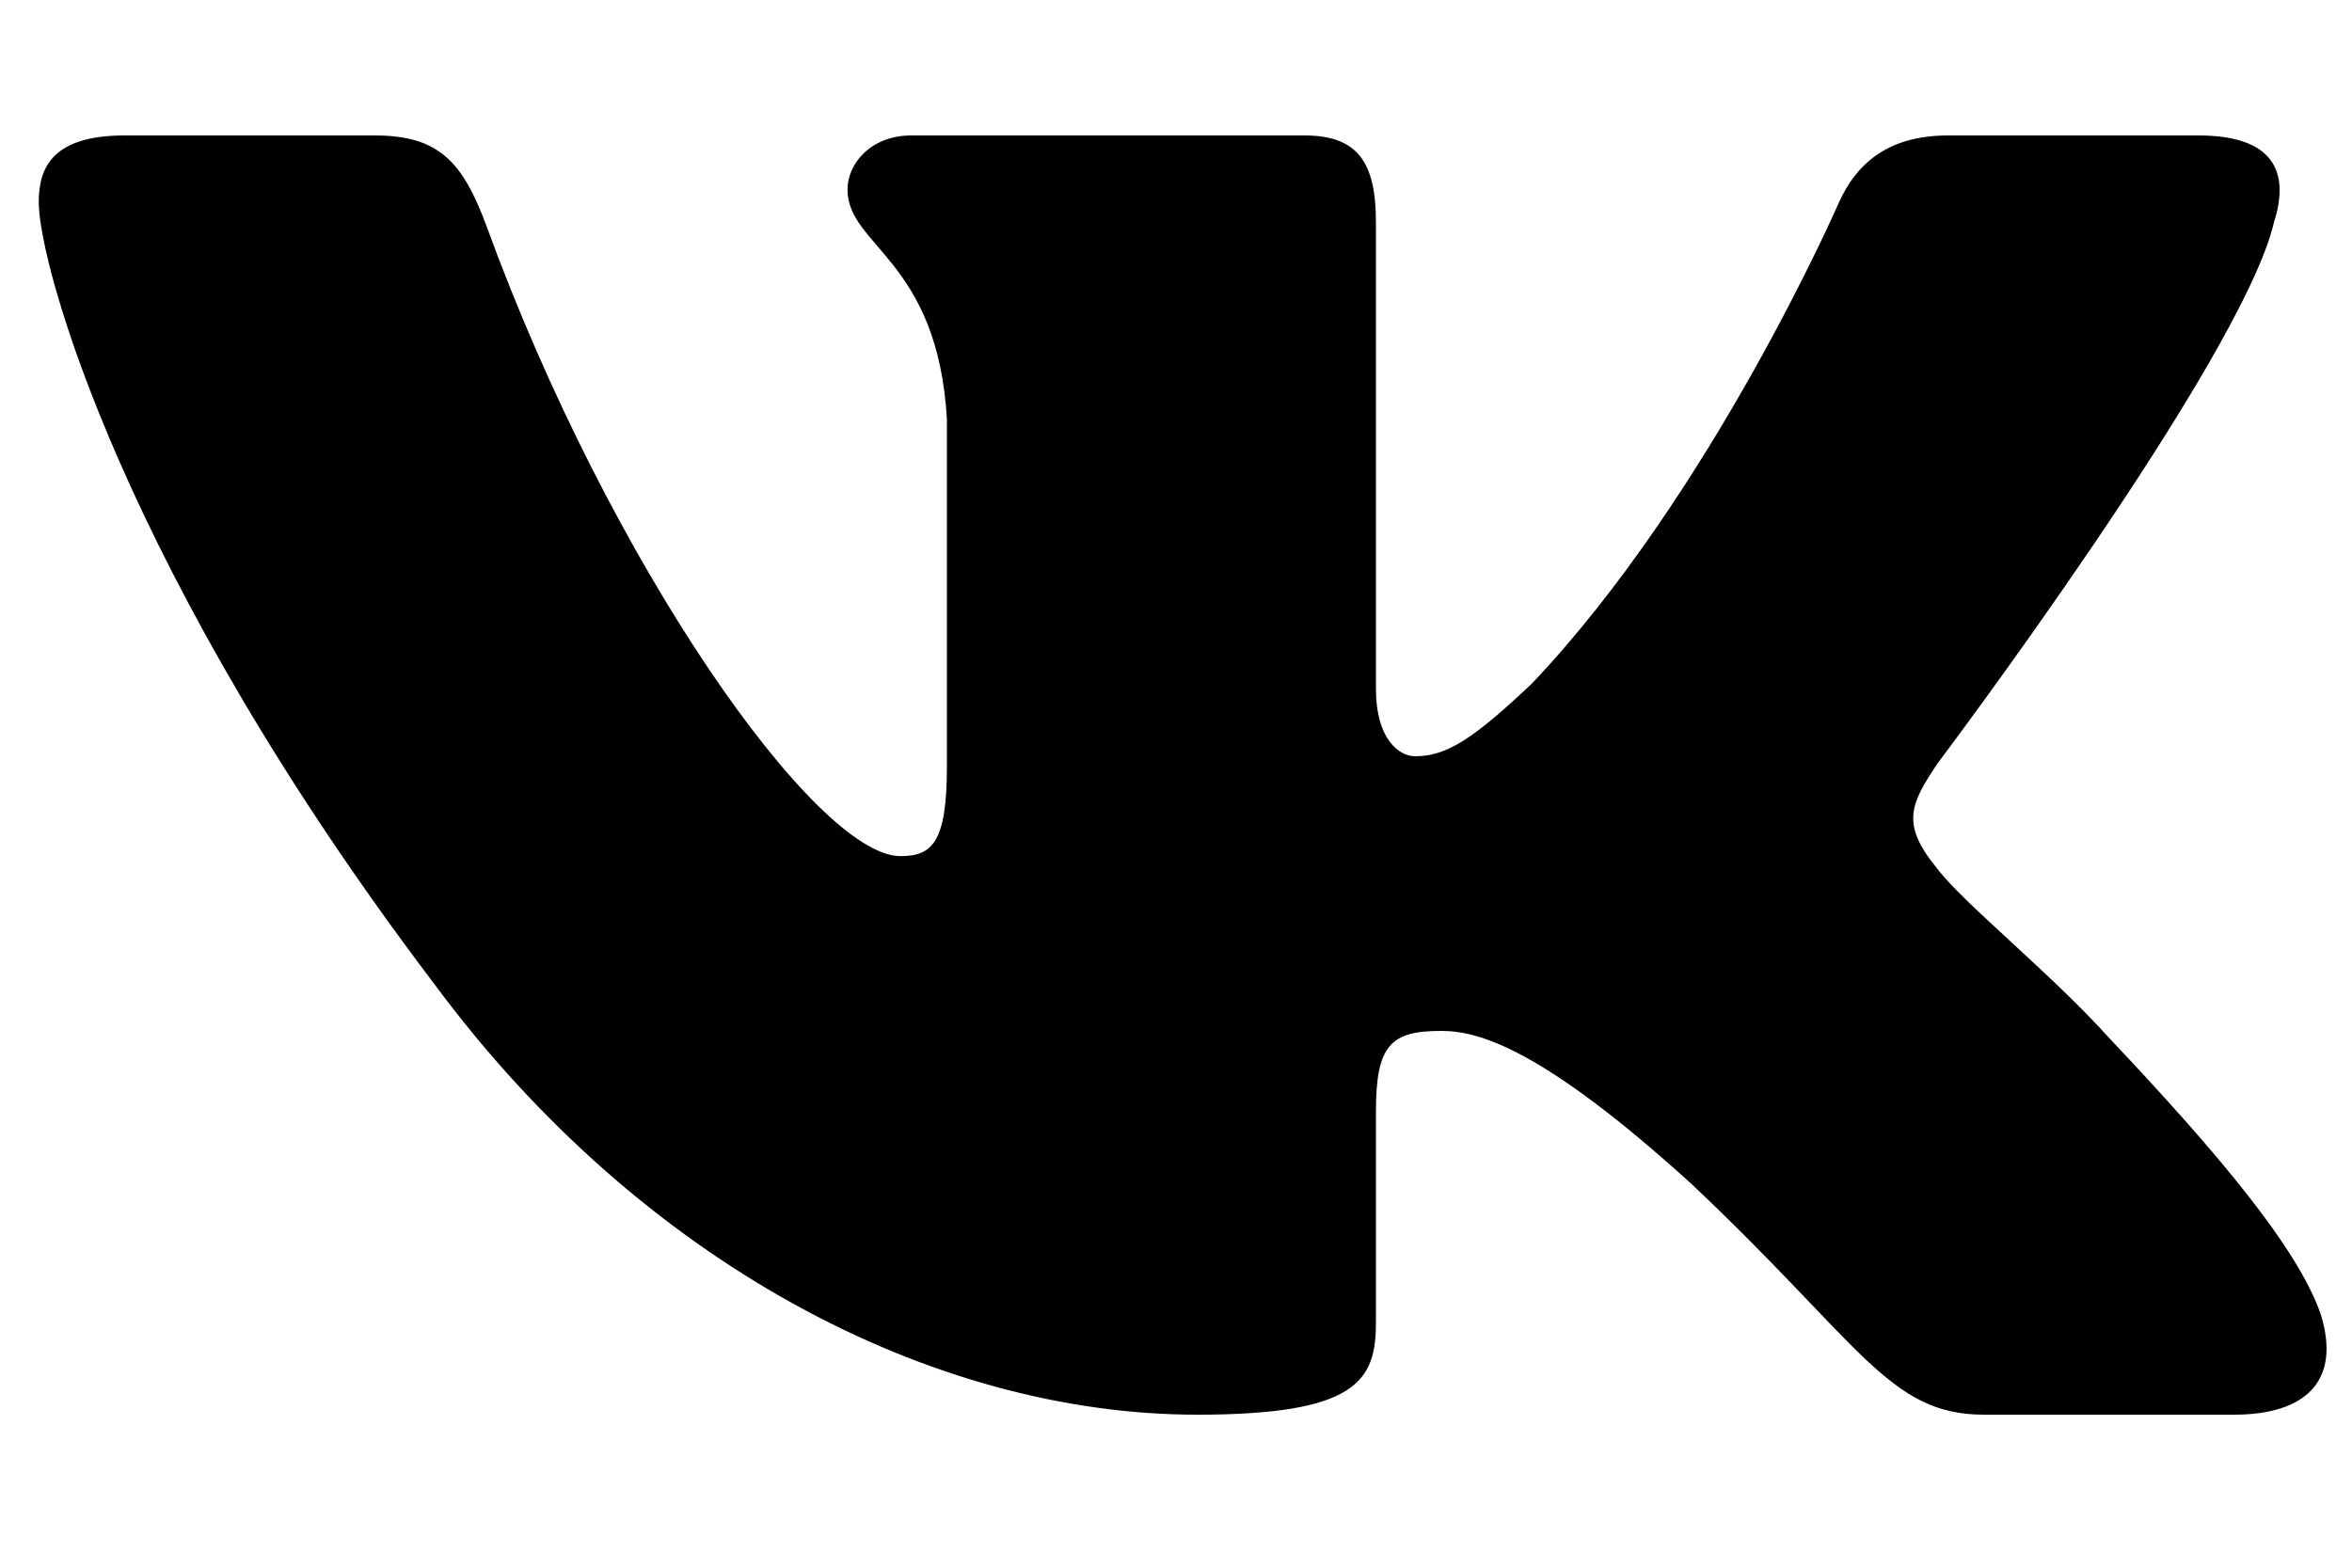 <svg width="15" height="10" viewBox="0 0 15 10" fill="none" xmlns="http://www.w3.org/2000/svg">
<path fill-rule="evenodd" clip-rule="evenodd" d="M14.503 1.416C14.604 1.098 14.503 0.864 14.02 0.864H12.424C12.018 0.864 11.831 1.066 11.729 1.289C11.729 1.289 10.918 3.152 9.768 4.362C9.396 4.713 9.227 4.824 9.024 4.824C8.922 4.824 8.775 4.713 8.775 4.394V1.416C8.775 1.034 8.658 0.864 8.319 0.864H5.811C5.557 0.864 5.405 1.041 5.405 1.209C5.405 1.572 5.98 1.655 6.039 2.674V4.888C6.039 5.373 5.946 5.461 5.743 5.461C5.202 5.461 3.886 3.59 3.105 1.448C2.952 1.032 2.799 0.864 2.391 0.864H0.795C0.338 0.864 0.247 1.066 0.247 1.289C0.247 1.687 0.788 3.662 2.767 6.273C4.086 8.057 5.944 9.024 7.635 9.024C8.65 9.024 8.775 8.809 8.775 8.439V7.091C8.775 6.662 8.872 6.576 9.193 6.576C9.43 6.576 9.835 6.688 10.783 7.548C11.865 8.567 12.043 9.024 12.652 9.024H14.248C14.704 9.024 14.932 8.809 14.801 8.385C14.657 7.963 14.14 7.35 13.454 6.624C13.082 6.21 12.524 5.764 12.355 5.541C12.118 5.254 12.186 5.127 12.355 4.872C12.355 4.872 14.3 2.292 14.503 1.416Z" fill="black"/>
</svg>

